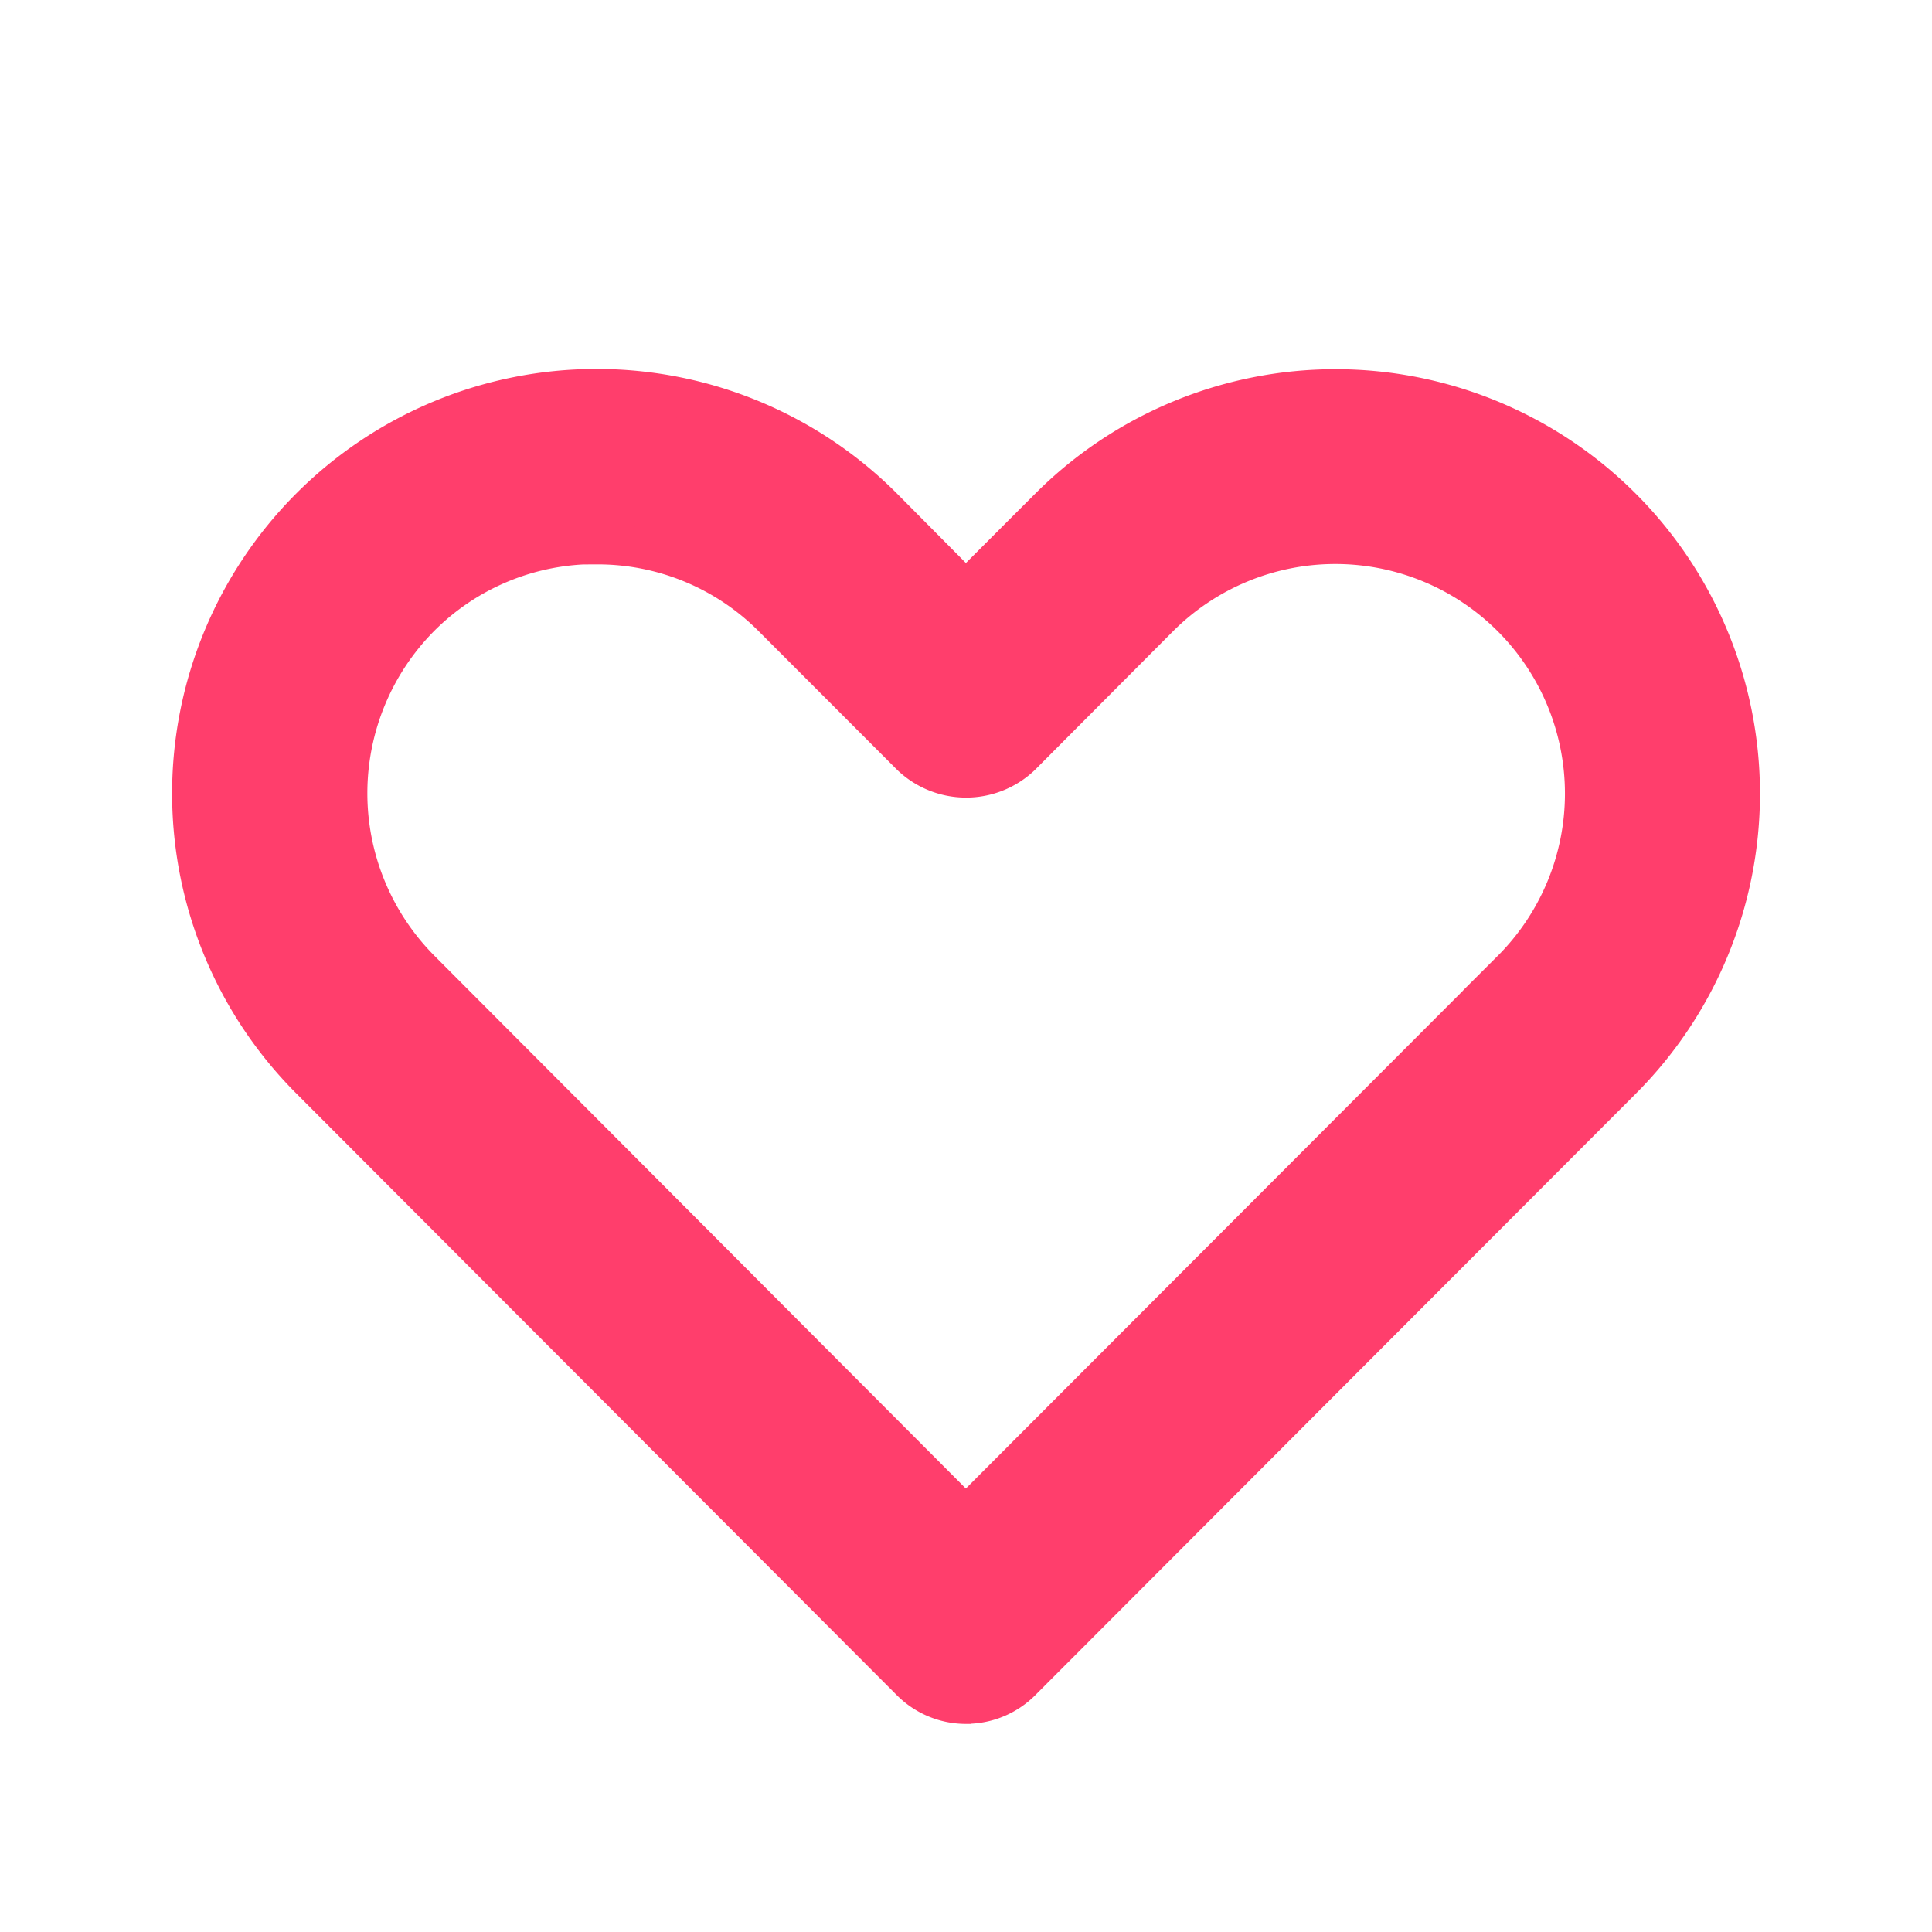 <svg xmlns="http://www.w3.org/2000/svg" xmlns:xlink="http://www.w3.org/1999/xlink" width="24" height="24" viewBox="0 0 24 24">
  <defs>
    <clipPath id="clip-path">
      <rect id="Rectangle_5362" data-name="Rectangle 5362" width="24" height="24" fill="#ff3e6c" stroke="#ff3e6c" stroke-width="1"/>
    </clipPath>
  </defs>
  <g id="ic_heart" clip-path="url(#clip-path)">
    <path id="_174582743516285957953805" data-name="174582743516285957953805" d="M12,21.126a.961.961,0,0,1-.679-.282L3.863,13.371a5.022,5.022,0,0,1,7.1-7.107L12,7.309l1.042-1.042a5.022,5.022,0,0,1,7.1,7.107l-7.458,7.47a.961.961,0,0,1-.682.281ZM7.412,6.719a3.073,3.073,0,0,0-2.19.9,3.113,3.113,0,0,0,0,4.392L12,18.806l6.781-6.791A3.1,3.1,0,0,0,14.4,7.623L12.683,9.347a.986.986,0,0,1-1.36,0L9.6,7.622a3.073,3.073,0,0,0-2.188-.9Z" transform="translate(-0.002 0.039)" fill="#ff3e6c" stroke="#ff3e6c" stroke-width="0.5"/>
  </g>
</svg>
